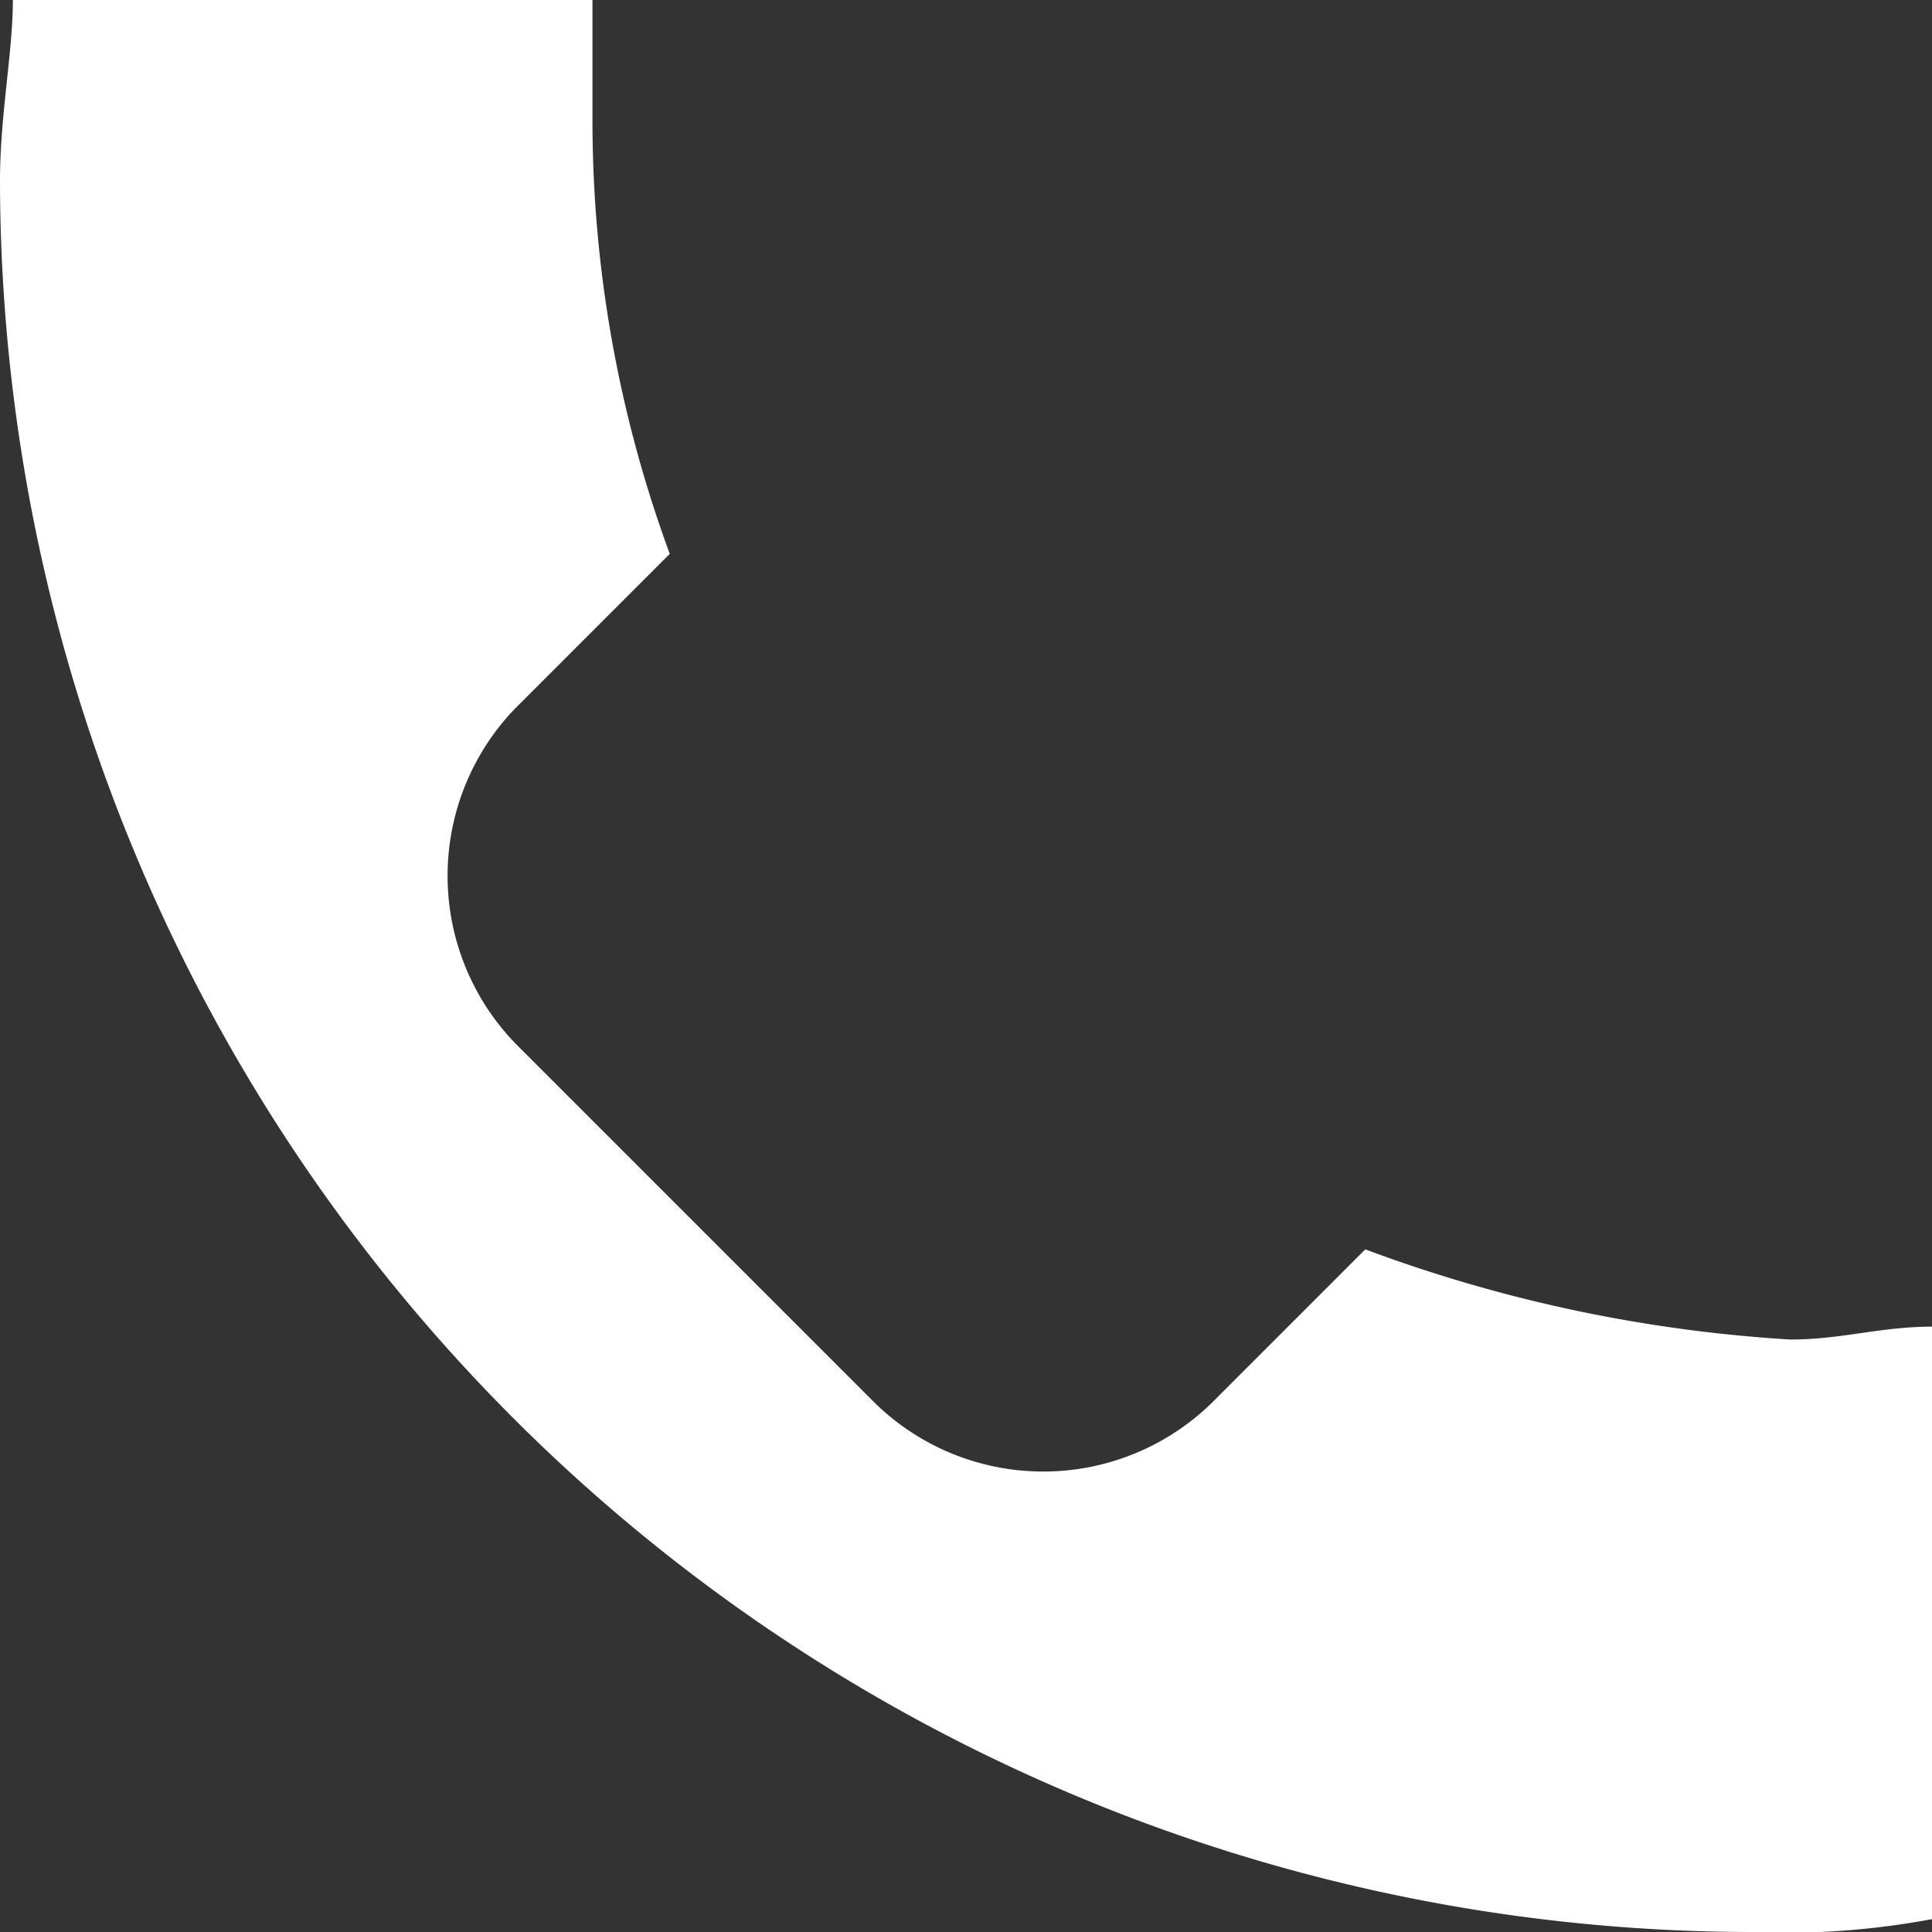 <svg xmlns="http://www.w3.org/2000/svg" viewBox="342.5 -1655.4 15 15">
  <rect x="342.5" y="-1655.4" width="15" height="15" fill="#333333" stroke="none"/>
  <defs>
    <style>
      .cls-1 {
        fill: #fff;
      }
    </style>
  </defs>
  <g id="ic_call" transform="translate(0 -1691)">
    <path id="Path_111" data-name="Path 111" class="cls-1" d="M353.1,45.3l-1.2,1.2a1.872,1.872,0,0,1-2.6,0l-2.8-2.8a1.872,1.872,0,0,1,0-2.6l1.2-1.2a9.737,9.737,0,0,1-.6-3.4v-.9h-4.5c0,.4-.1.9-.1,1.4a13.614,13.614,0,0,0,13.6,13.6,6.15,6.15,0,0,0,1.4-.1V45.9c-.4,0-.7.1-1.1.1A11.377,11.377,0,0,1,353.1,45.3Z"/>
  </g>
</svg>
